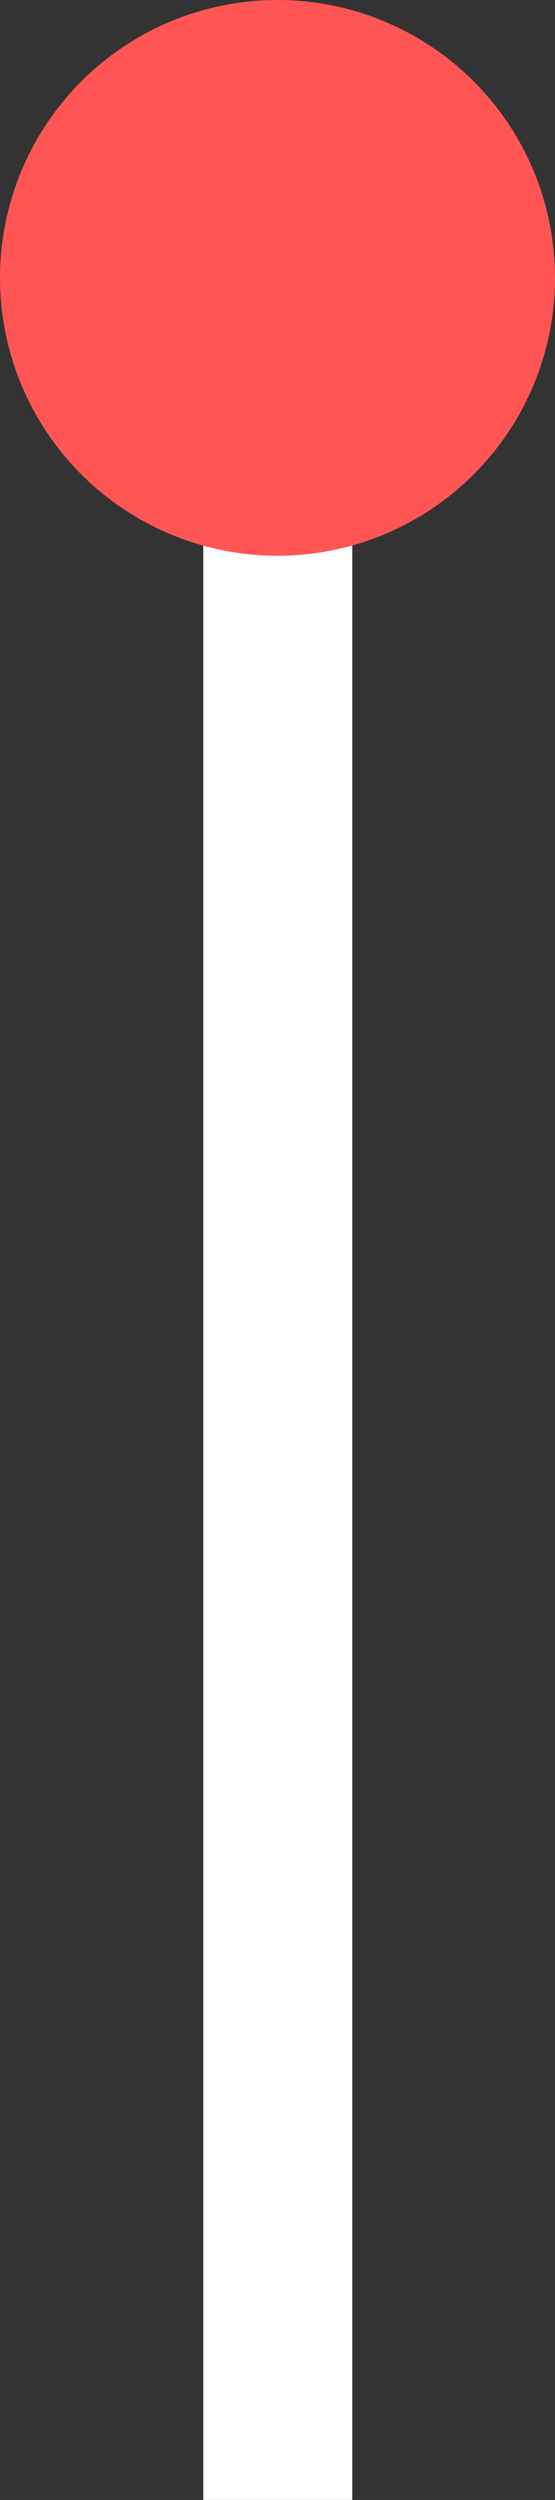<?xml version="1.0" encoding="UTF-8" standalone="no"?>
<!-- Created with Inkscape (http://www.inkscape.org/) -->

<svg
   xmlns:dc="http://purl.org/dc/elements/1.1/"
   xmlns:cc="http://creativecommons.org/ns#"
   xmlns:rdf="http://www.w3.org/1999/02/22-rdf-syntax-ns#"
   xmlns:svg="http://www.w3.org/2000/svg"
   xmlns="http://www.w3.org/2000/svg"
   xmlns:sodipodi="http://sodipodi.sourceforge.net/DTD/sodipodi-0.dtd"
   xmlns:inkscape="http://www.inkscape.org/namespaces/inkscape"
   width="19.912mm"
   height="89.571mm"
   viewBox="0 0 19.912 89.571"
   version="1.1"
   id="svg846"
   inkscape:version="0.92.4 (5da689c313, 2019-01-14)"
   sodipodi:docname="handle.svg">
  <rect x="0" y="0" width="19.912" height="89.571" fill="#333333" stroke="none"/>
  <defs
     id="defs840" />
  <sodipodi:namedview
     id="base"
     pagecolor="#ffffff"
     bordercolor="#666666"
     borderopacity="1.0"
     inkscape:pageopacity="0.0"
     inkscape:pageshadow="2"
     inkscape:zoom="0.35"
     inkscape:cx="-260.94325"
     inkscape:cy="163.5529"
     inkscape:document-units="mm"
     inkscape:current-layer="layer1"
     showgrid="false"
     inkscape:window-width="913"
     inkscape:window-height="604"
     inkscape:window-x="815"
     inkscape:window-y="317"
     inkscape:window-maximized="0" />
  <g
     inkscape:label="Capa 1"
     inkscape:groupmode="layer"
     id="layer1"
     transform="translate(-35.401,-102.536)">
    <rect
       style="fill:#ffffff;fill-opacity:1;stroke:none;stroke-width:2.678;stroke-miterlimit:4;stroke-dasharray:none;stroke-opacity:1"
       id="rect828"
       width="5.345"
       height="79.646"
       x="42.695"
       y="112.46" />
    <circle
       style="fill:#ff5555;fill-opacity:1;stroke:none;stroke-width:3;stroke-miterlimit:4;stroke-dasharray:none;stroke-opacity:1"
       id="path838"
       cx="45.357"
       cy="112.492"
       r="9.956" />
  </g>
</svg>

